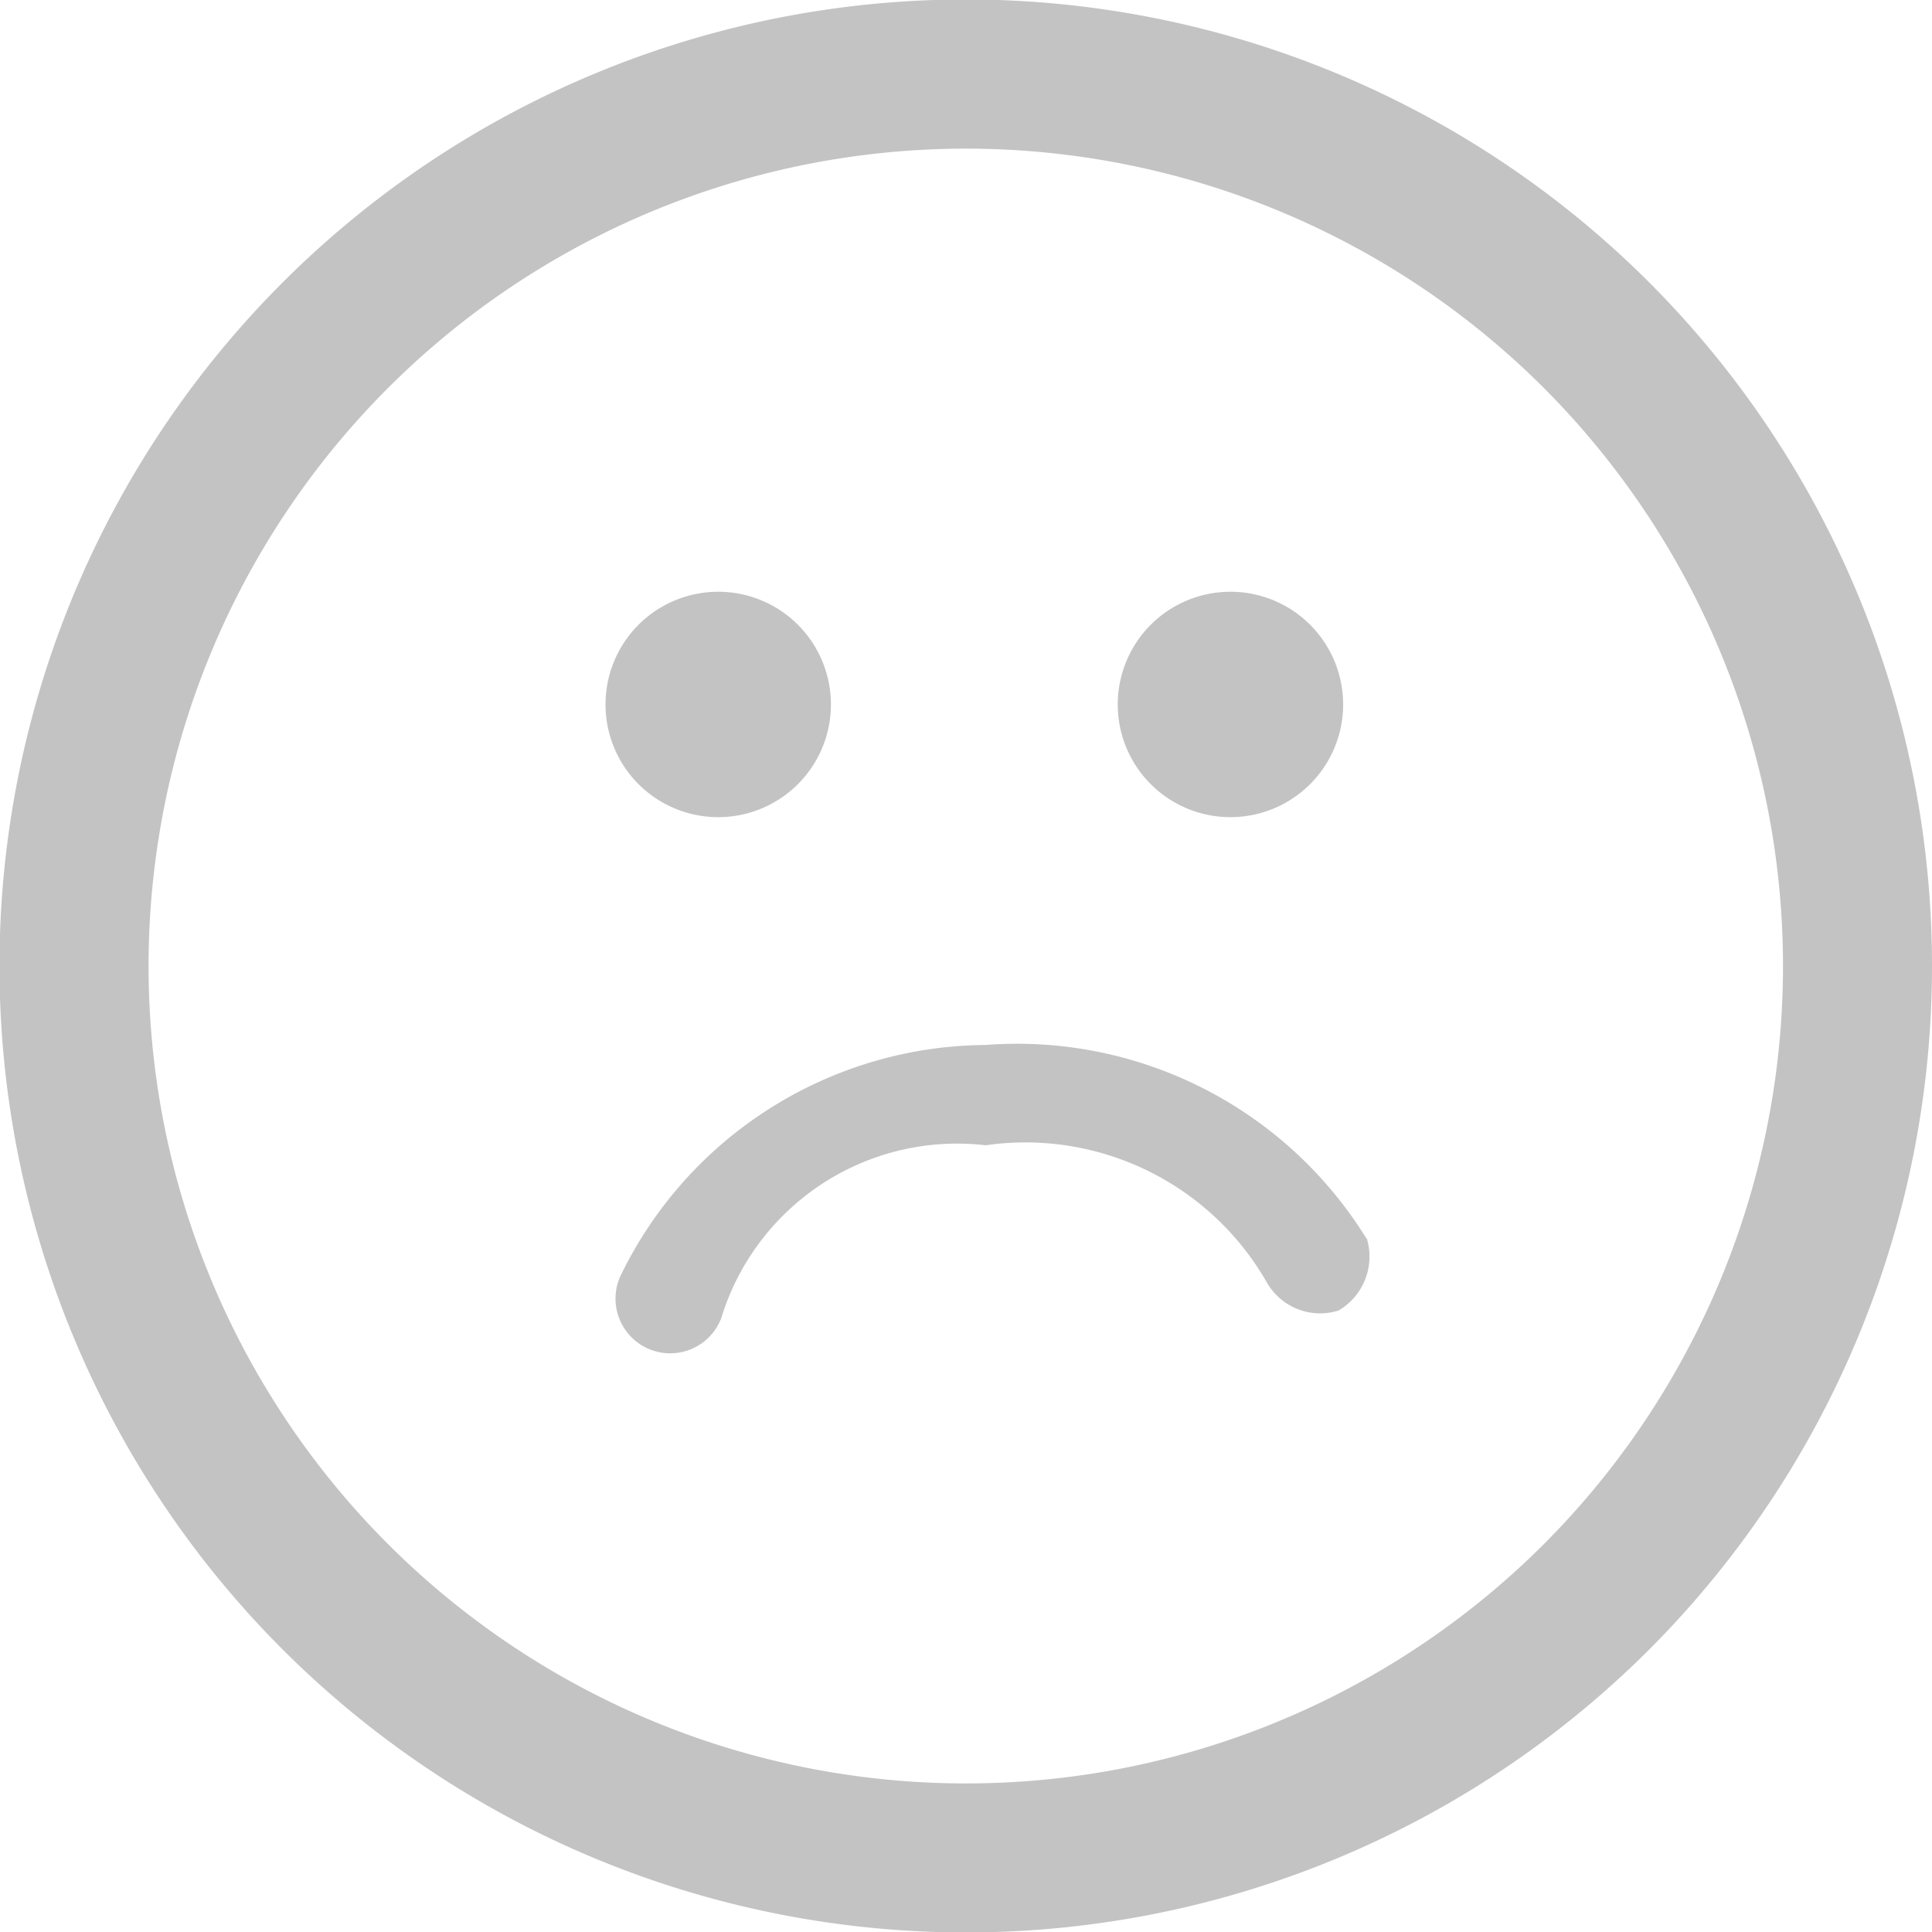 <svg xmlns="http://www.w3.org/2000/svg" width="24" height="24" viewBox="0 0 24 24">
  <g id="emoji3" transform="translate(0 0)" opacity="0.235">
    <path id="Path_19663" data-name="Path 19663" d="M20.49,3.511a12.006,12.006,0,1,0,0,16.977A12.019,12.019,0,0,0,20.49,3.511ZM19.18,19.18a10.154,10.154,0,1,1,0-14.359A10.165,10.165,0,0,1,19.18,19.18Zm-2.2-3.792a.776.776,0,0,1-.353.892.762.762,0,0,1-.892-.353,3.455,3.455,0,0,0-3.49-1.7,3.064,3.064,0,0,0-3.286,2.149.679.679,0,1,1-1.254-.52,5.078,5.078,0,0,1,4.54-2.875A5.1,5.1,0,0,1,16.976,15.388ZM7.522,8.751a1.4,1.4,0,1,1,1.4,1.4A1.4,1.4,0,0,1,7.522,8.751Zm6.363,0a1.4,1.4,0,1,1,1.4,1.4A1.4,1.4,0,0,1,13.885,8.751Z" transform="translate(0 0)"/>
  </g>
</svg>
